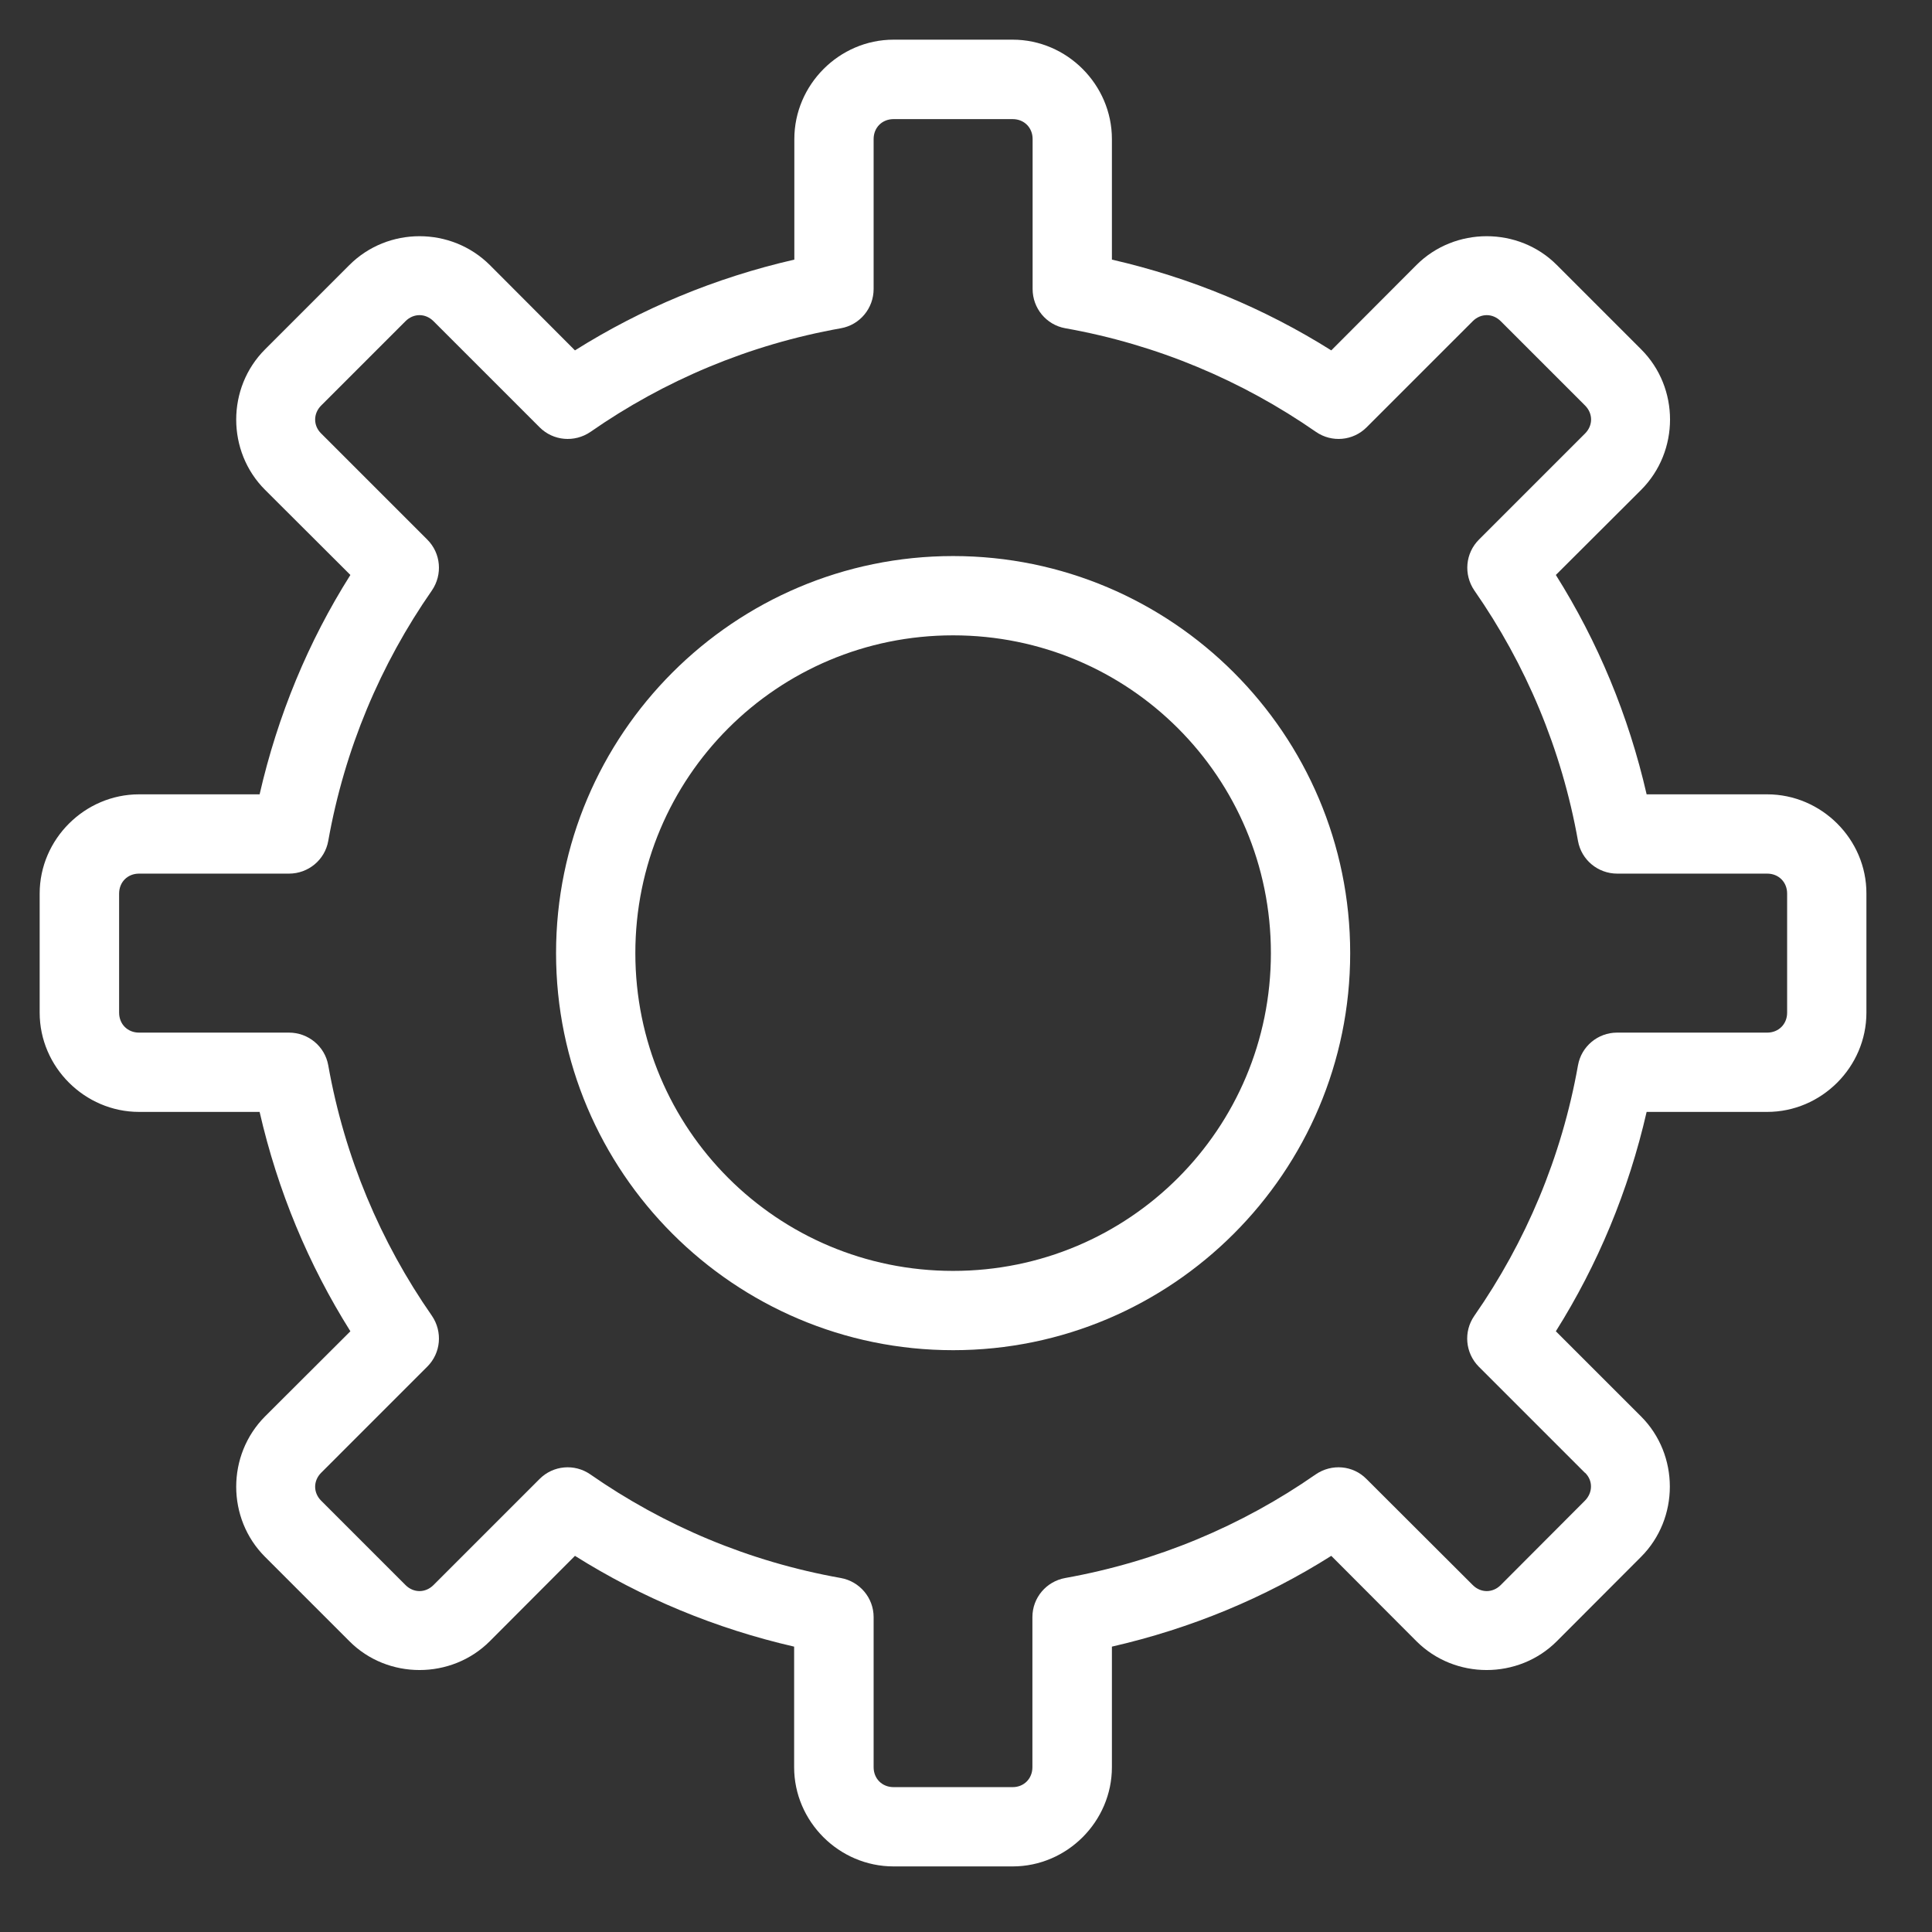 <svg xmlns="http://www.w3.org/2000/svg" xmlns:xlink="http://www.w3.org/1999/xlink" width="50" height="50" version="1.1" viewBox="0 0 37.5 37.5"><rect x="0" y="0" width="37.5" height="37.5" fill="#333333" stroke="none"/><g id="surface13521"><path style="stroke:none;fill-rule:nonzero;fill:#fff;fill-opacity:1" d="M 17.344 0.77 C 16.289 0.77 15.418 1.645 15.418 2.699 L 15.418 5.039 C 13.883 5.391 12.453 5.988 11.16 6.801 L 9.508 5.145 C 8.758 4.398 7.527 4.398 6.781 5.145 L 5.145 6.781 C 4.398 7.527 4.398 8.762 5.145 9.508 L 6.801 11.16 C 5.984 12.453 5.391 13.883 5.039 15.418 L 2.699 15.418 C 1.645 15.418 0.77 16.289 0.77 17.344 L 0.77 19.656 C 0.77 20.711 1.645 21.582 2.699 21.582 L 5.039 21.582 C 5.391 23.117 5.988 24.547 6.801 25.84 L 5.145 27.492 C 4.398 28.242 4.398 29.473 5.145 30.219 L 6.781 31.855 C 7.523 32.602 8.762 32.602 9.508 31.855 L 11.16 30.199 C 12.453 31.012 13.883 31.609 15.414 31.961 L 15.414 34.301 C 15.414 35.355 16.285 36.227 17.344 36.227 L 19.656 36.227 C 20.711 36.227 21.582 35.355 21.582 34.301 L 21.582 31.961 C 23.117 31.609 24.547 31.016 25.84 30.199 L 27.492 31.855 C 28.238 32.602 29.473 32.602 30.219 31.855 L 31.852 30.219 C 32.598 29.473 32.598 28.238 31.852 27.492 L 30.199 25.84 C 31.012 24.547 31.609 23.117 31.961 21.582 L 34.301 21.582 C 35.355 21.582 36.227 20.711 36.227 19.656 L 36.227 17.344 C 36.23 16.289 35.355 15.418 34.301 15.418 L 31.961 15.418 C 31.609 13.883 31.012 12.453 30.199 11.16 L 31.855 9.508 C 32.602 8.758 32.602 7.527 31.855 6.781 L 30.219 5.145 C 29.477 4.398 28.238 4.398 27.492 5.145 L 25.84 6.801 C 24.547 5.988 23.117 5.391 21.582 5.039 L 21.582 2.699 C 21.582 1.645 20.711 0.77 19.656 0.77 Z M 17.344 2.312 L 19.656 2.312 C 19.879 2.312 20.043 2.477 20.043 2.699 L 20.043 5.609 C 20.043 5.984 20.309 6.305 20.676 6.371 C 22.461 6.688 24.109 7.387 25.543 8.383 C 25.848 8.594 26.262 8.559 26.527 8.293 L 28.586 6.234 C 28.742 6.078 28.973 6.078 29.129 6.234 L 30.766 7.871 C 30.922 8.027 30.922 8.258 30.766 8.414 L 28.707 10.473 C 28.441 10.738 28.406 11.152 28.617 11.461 C 29.613 12.891 30.312 14.539 30.629 16.324 C 30.695 16.691 31.016 16.957 31.391 16.957 L 34.301 16.957 C 34.523 16.957 34.688 17.121 34.688 17.344 L 34.688 19.656 C 34.688 19.879 34.523 20.043 34.301 20.043 L 31.387 20.043 C 31.016 20.043 30.695 20.309 30.629 20.676 C 30.312 22.461 29.613 24.109 28.617 25.539 C 28.402 25.848 28.441 26.262 28.703 26.527 L 30.762 28.586 C 30.762 28.586 30.762 28.586 30.766 28.586 C 30.922 28.738 30.918 28.973 30.762 29.129 L 29.129 30.766 C 28.973 30.922 28.742 30.922 28.586 30.766 L 26.523 28.707 C 26.262 28.441 25.848 28.406 25.539 28.617 C 24.109 29.613 22.461 30.309 20.676 30.629 C 20.309 30.695 20.039 31.012 20.039 31.387 L 20.039 34.301 C 20.039 34.523 19.875 34.688 19.656 34.688 L 17.344 34.688 C 17.121 34.688 16.957 34.523 16.957 34.301 L 16.957 31.387 C 16.957 31.016 16.688 30.695 16.32 30.629 C 14.535 30.312 12.887 29.613 11.457 28.617 C 11.152 28.406 10.738 28.441 10.473 28.707 L 8.414 30.766 C 8.258 30.922 8.027 30.922 7.871 30.766 L 6.234 29.129 C 6.078 28.973 6.078 28.742 6.234 28.586 L 8.293 26.527 C 8.559 26.262 8.594 25.848 8.383 25.539 C 7.387 24.109 6.688 22.461 6.371 20.676 C 6.305 20.309 5.984 20.043 5.609 20.043 L 2.699 20.043 C 2.477 20.043 2.312 19.879 2.312 19.656 L 2.312 17.344 C 2.312 17.121 2.477 16.957 2.699 16.957 L 5.609 16.957 C 5.984 16.957 6.305 16.691 6.371 16.324 C 6.688 14.539 7.387 12.891 8.383 11.461 C 8.594 11.152 8.559 10.738 8.293 10.473 L 6.234 8.414 C 6.078 8.262 6.078 8.027 6.234 7.871 L 7.871 6.234 C 8.027 6.078 8.258 6.078 8.414 6.234 L 10.473 8.293 C 10.738 8.559 11.152 8.594 11.461 8.383 C 12.891 7.387 14.539 6.688 16.324 6.371 C 16.691 6.305 16.957 5.984 16.957 5.609 L 16.957 2.699 C 16.957 2.477 17.121 2.312 17.344 2.312 Z M 18.5 10.793 C 14.25 10.793 10.793 14.25 10.793 18.5 C 10.793 22.75 14.25 26.207 18.5 26.207 C 22.75 26.207 26.207 22.75 26.207 18.5 C 26.207 14.25 22.75 10.793 18.5 10.793 Z M 18.5 12.332 C 21.914 12.332 24.668 15.086 24.668 18.5 C 24.668 21.914 21.914 24.668 18.5 24.668 C 15.086 24.668 12.332 21.914 12.332 18.5 C 12.332 15.086 15.086 12.332 18.5 12.332 Z M 18.5 12.332"/></g></svg>